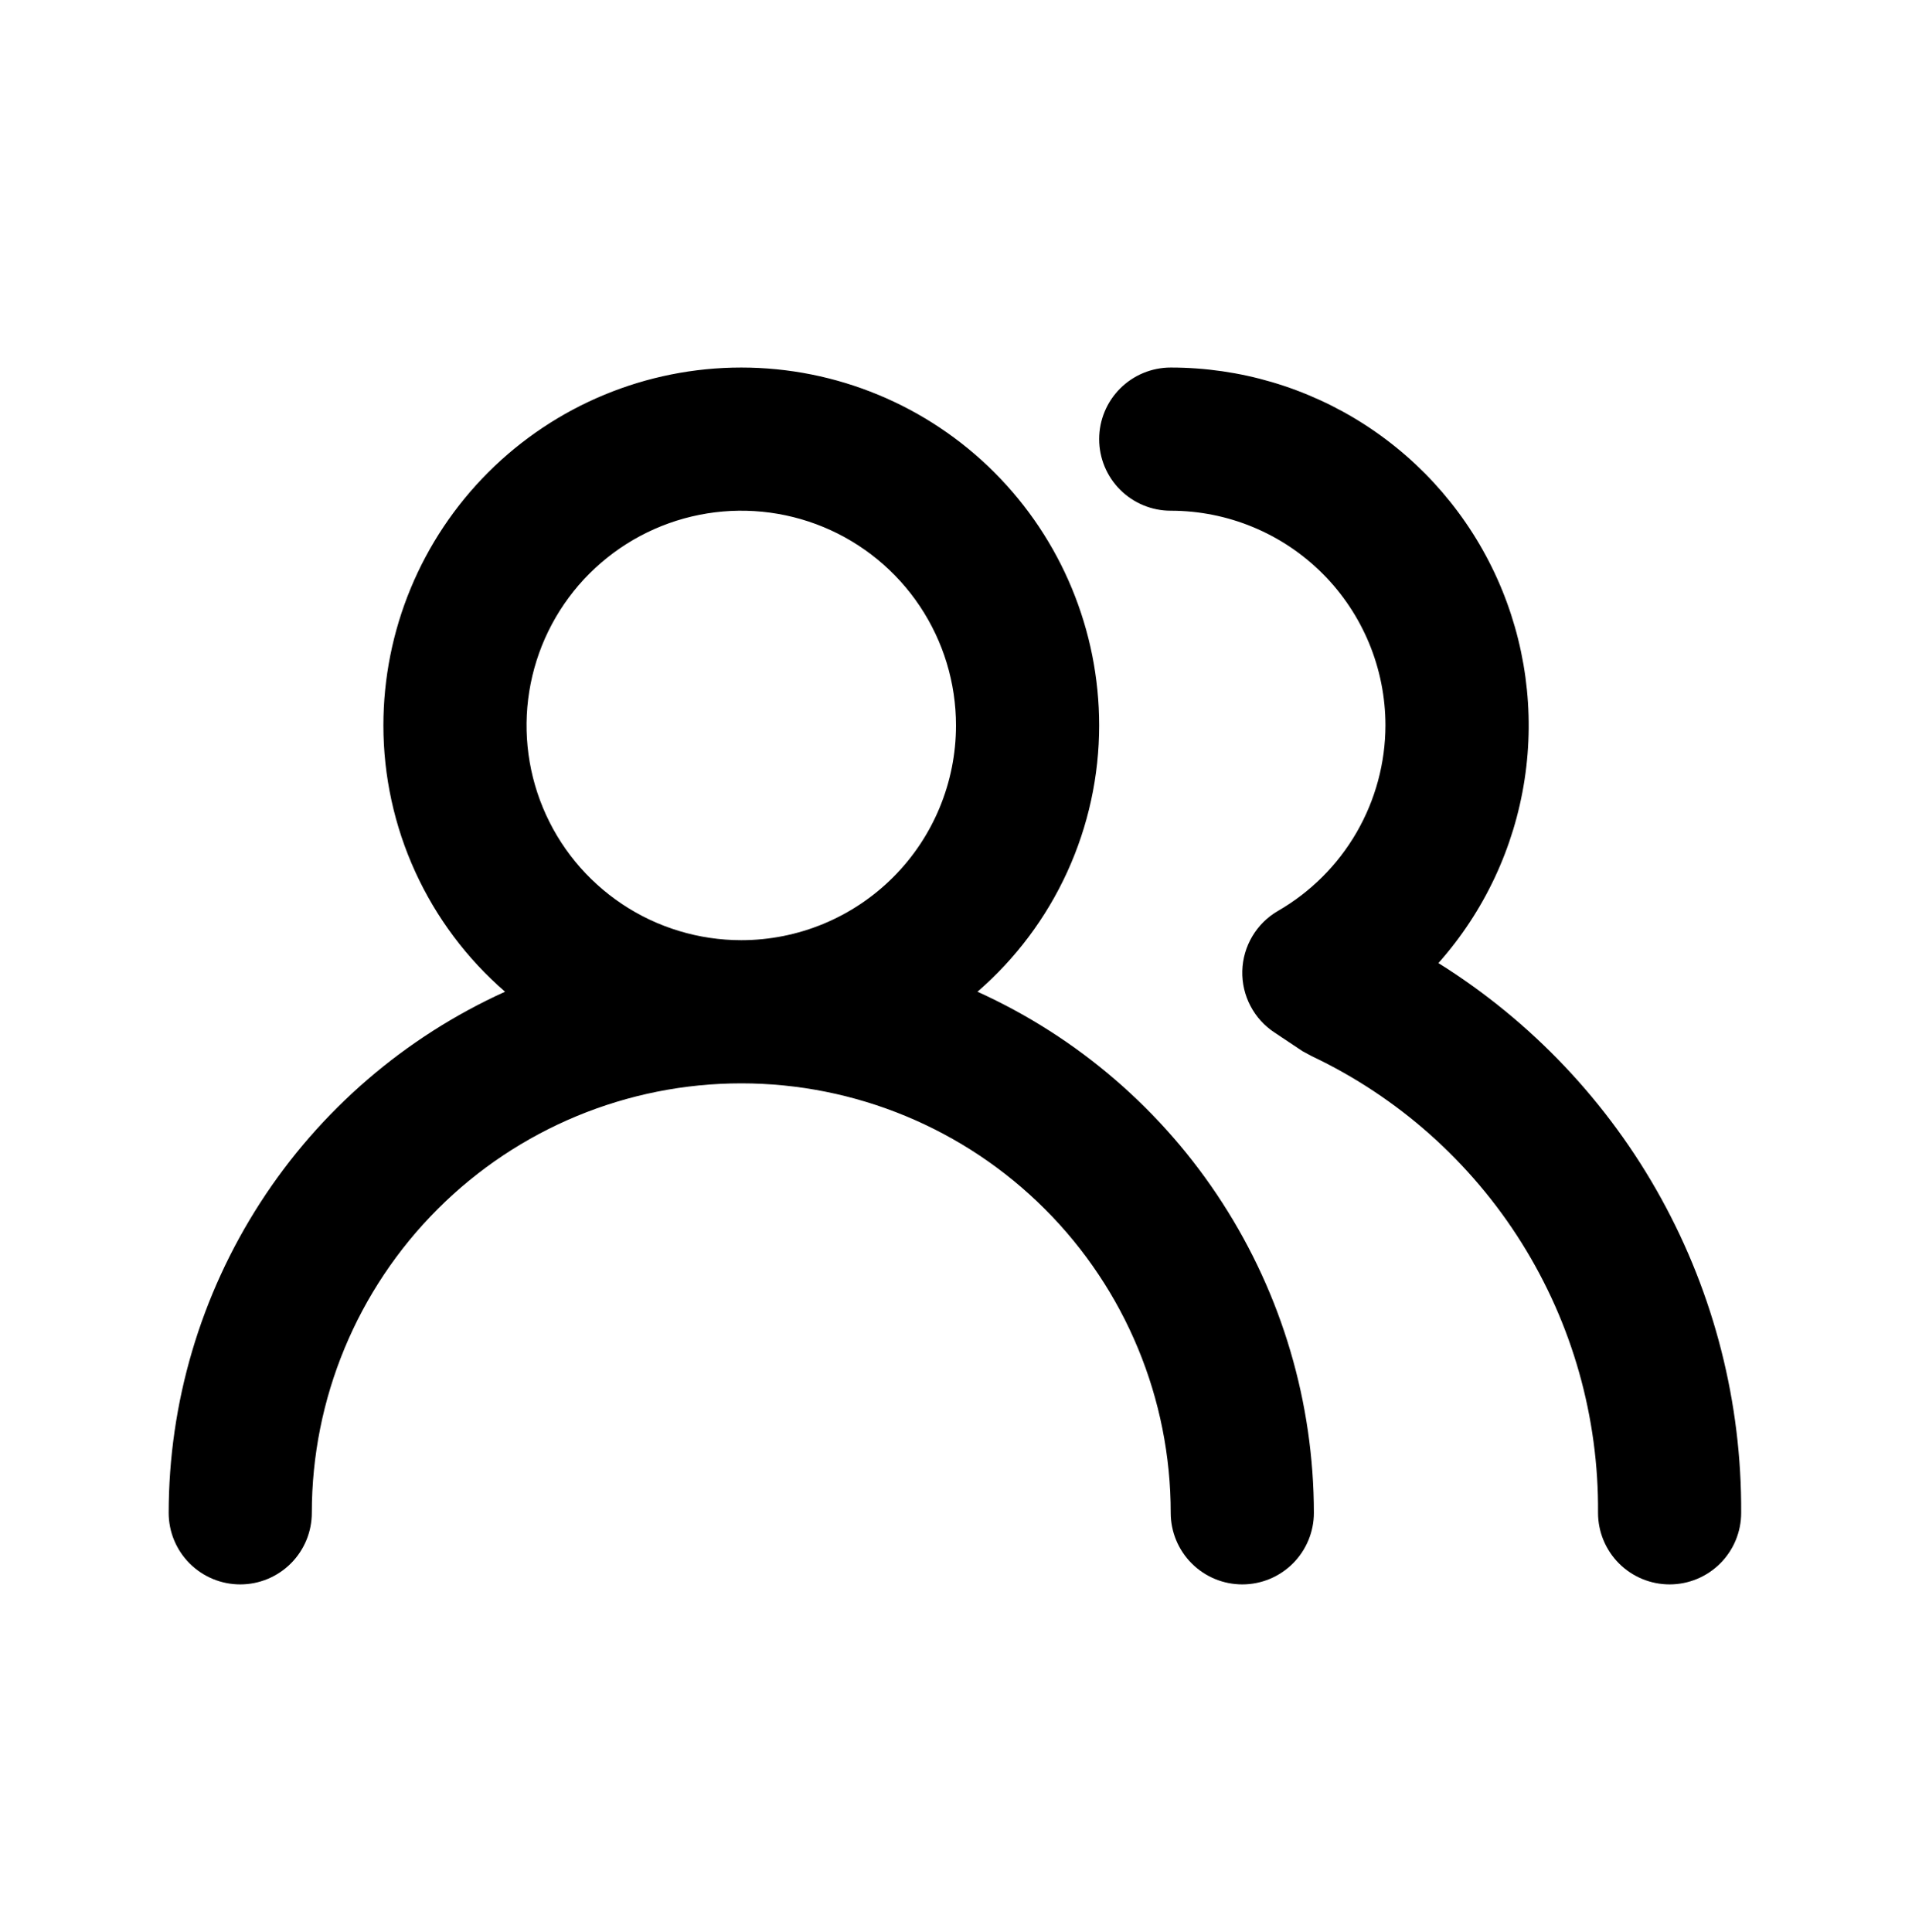 <svg width="96" height="97" viewBox="0 0 96 97" fill="currentColor">
<path d="M49.078 49.791C50.996 48.131 52.534 46.078 53.588 43.771C54.642 41.465 55.188 38.958 55.188 36.422C55.188 31.656 53.294 27.086 49.925 23.716C46.555 20.346 41.984 18.453 37.219 18.453C32.453 18.453 27.883 20.346 24.513 23.716C21.143 27.086 19.25 31.656 19.25 36.422C19.25 38.958 19.796 41.465 20.85 43.771C21.904 46.078 23.442 48.131 25.359 49.791C20.329 52.069 16.06 55.747 13.065 60.387C10.07 65.027 8.474 70.431 8.469 75.953C8.469 76.906 8.847 77.82 9.521 78.494C10.195 79.168 11.109 79.547 12.062 79.547C13.016 79.547 13.93 79.168 14.604 78.494C15.278 77.82 15.656 76.906 15.656 75.953C15.656 70.234 17.928 64.75 21.972 60.706C26.015 56.662 31.5 54.391 37.219 54.391C42.938 54.391 48.422 56.662 52.466 60.706C56.51 64.75 58.781 70.234 58.781 75.953C58.781 76.906 59.16 77.82 59.834 78.494C60.508 79.168 61.422 79.547 62.375 79.547C63.328 79.547 64.242 79.168 64.916 78.494C65.59 77.82 65.969 76.906 65.969 75.953C65.963 70.431 64.368 65.027 61.372 60.387C58.377 55.747 54.109 52.069 49.078 49.791ZM37.219 47.203C35.086 47.203 33.002 46.571 31.229 45.386C29.456 44.202 28.074 42.518 27.258 40.548C26.442 38.578 26.229 36.41 26.645 34.319C27.061 32.227 28.087 30.306 29.595 28.798C31.103 27.291 33.024 26.264 35.115 25.848C37.207 25.432 39.374 25.645 41.345 26.461C43.315 27.277 44.998 28.659 46.183 30.432C47.368 32.205 48 34.29 48 36.422C48 39.281 46.864 42.023 44.842 44.045C42.82 46.067 40.078 47.203 37.219 47.203ZM72.222 48.353C74.522 45.763 76.024 42.564 76.548 39.14C77.072 35.716 76.595 32.214 75.175 29.055C73.755 25.895 71.452 23.214 68.544 21.333C65.635 19.452 62.245 18.452 58.781 18.453C57.828 18.453 56.914 18.832 56.24 19.506C55.566 20.18 55.188 21.094 55.188 22.047C55.188 23 55.566 23.914 56.24 24.588C56.914 25.262 57.828 25.641 58.781 25.641C61.64 25.641 64.383 26.776 66.405 28.798C68.427 30.82 69.562 33.562 69.562 36.422C69.558 38.309 69.057 40.163 68.111 41.796C67.165 43.429 65.807 44.786 64.172 45.73C63.639 46.037 63.194 46.476 62.88 47.004C62.565 47.533 62.391 48.133 62.375 48.748C62.36 49.359 62.5 49.962 62.784 50.503C63.066 51.044 63.482 51.504 63.992 51.839L65.394 52.773L65.861 53.025C70.193 55.08 73.847 58.329 76.394 62.391C78.941 66.453 80.274 71.159 80.236 75.953C80.236 76.906 80.615 77.82 81.288 78.494C81.962 79.168 82.877 79.547 83.83 79.547C84.783 79.547 85.697 79.168 86.371 78.494C87.045 77.82 87.423 76.906 87.423 75.953C87.453 70.438 86.072 65.008 83.411 60.177C80.75 55.346 76.898 51.276 72.222 48.353Z" fill="currentColor"/>
</svg>
